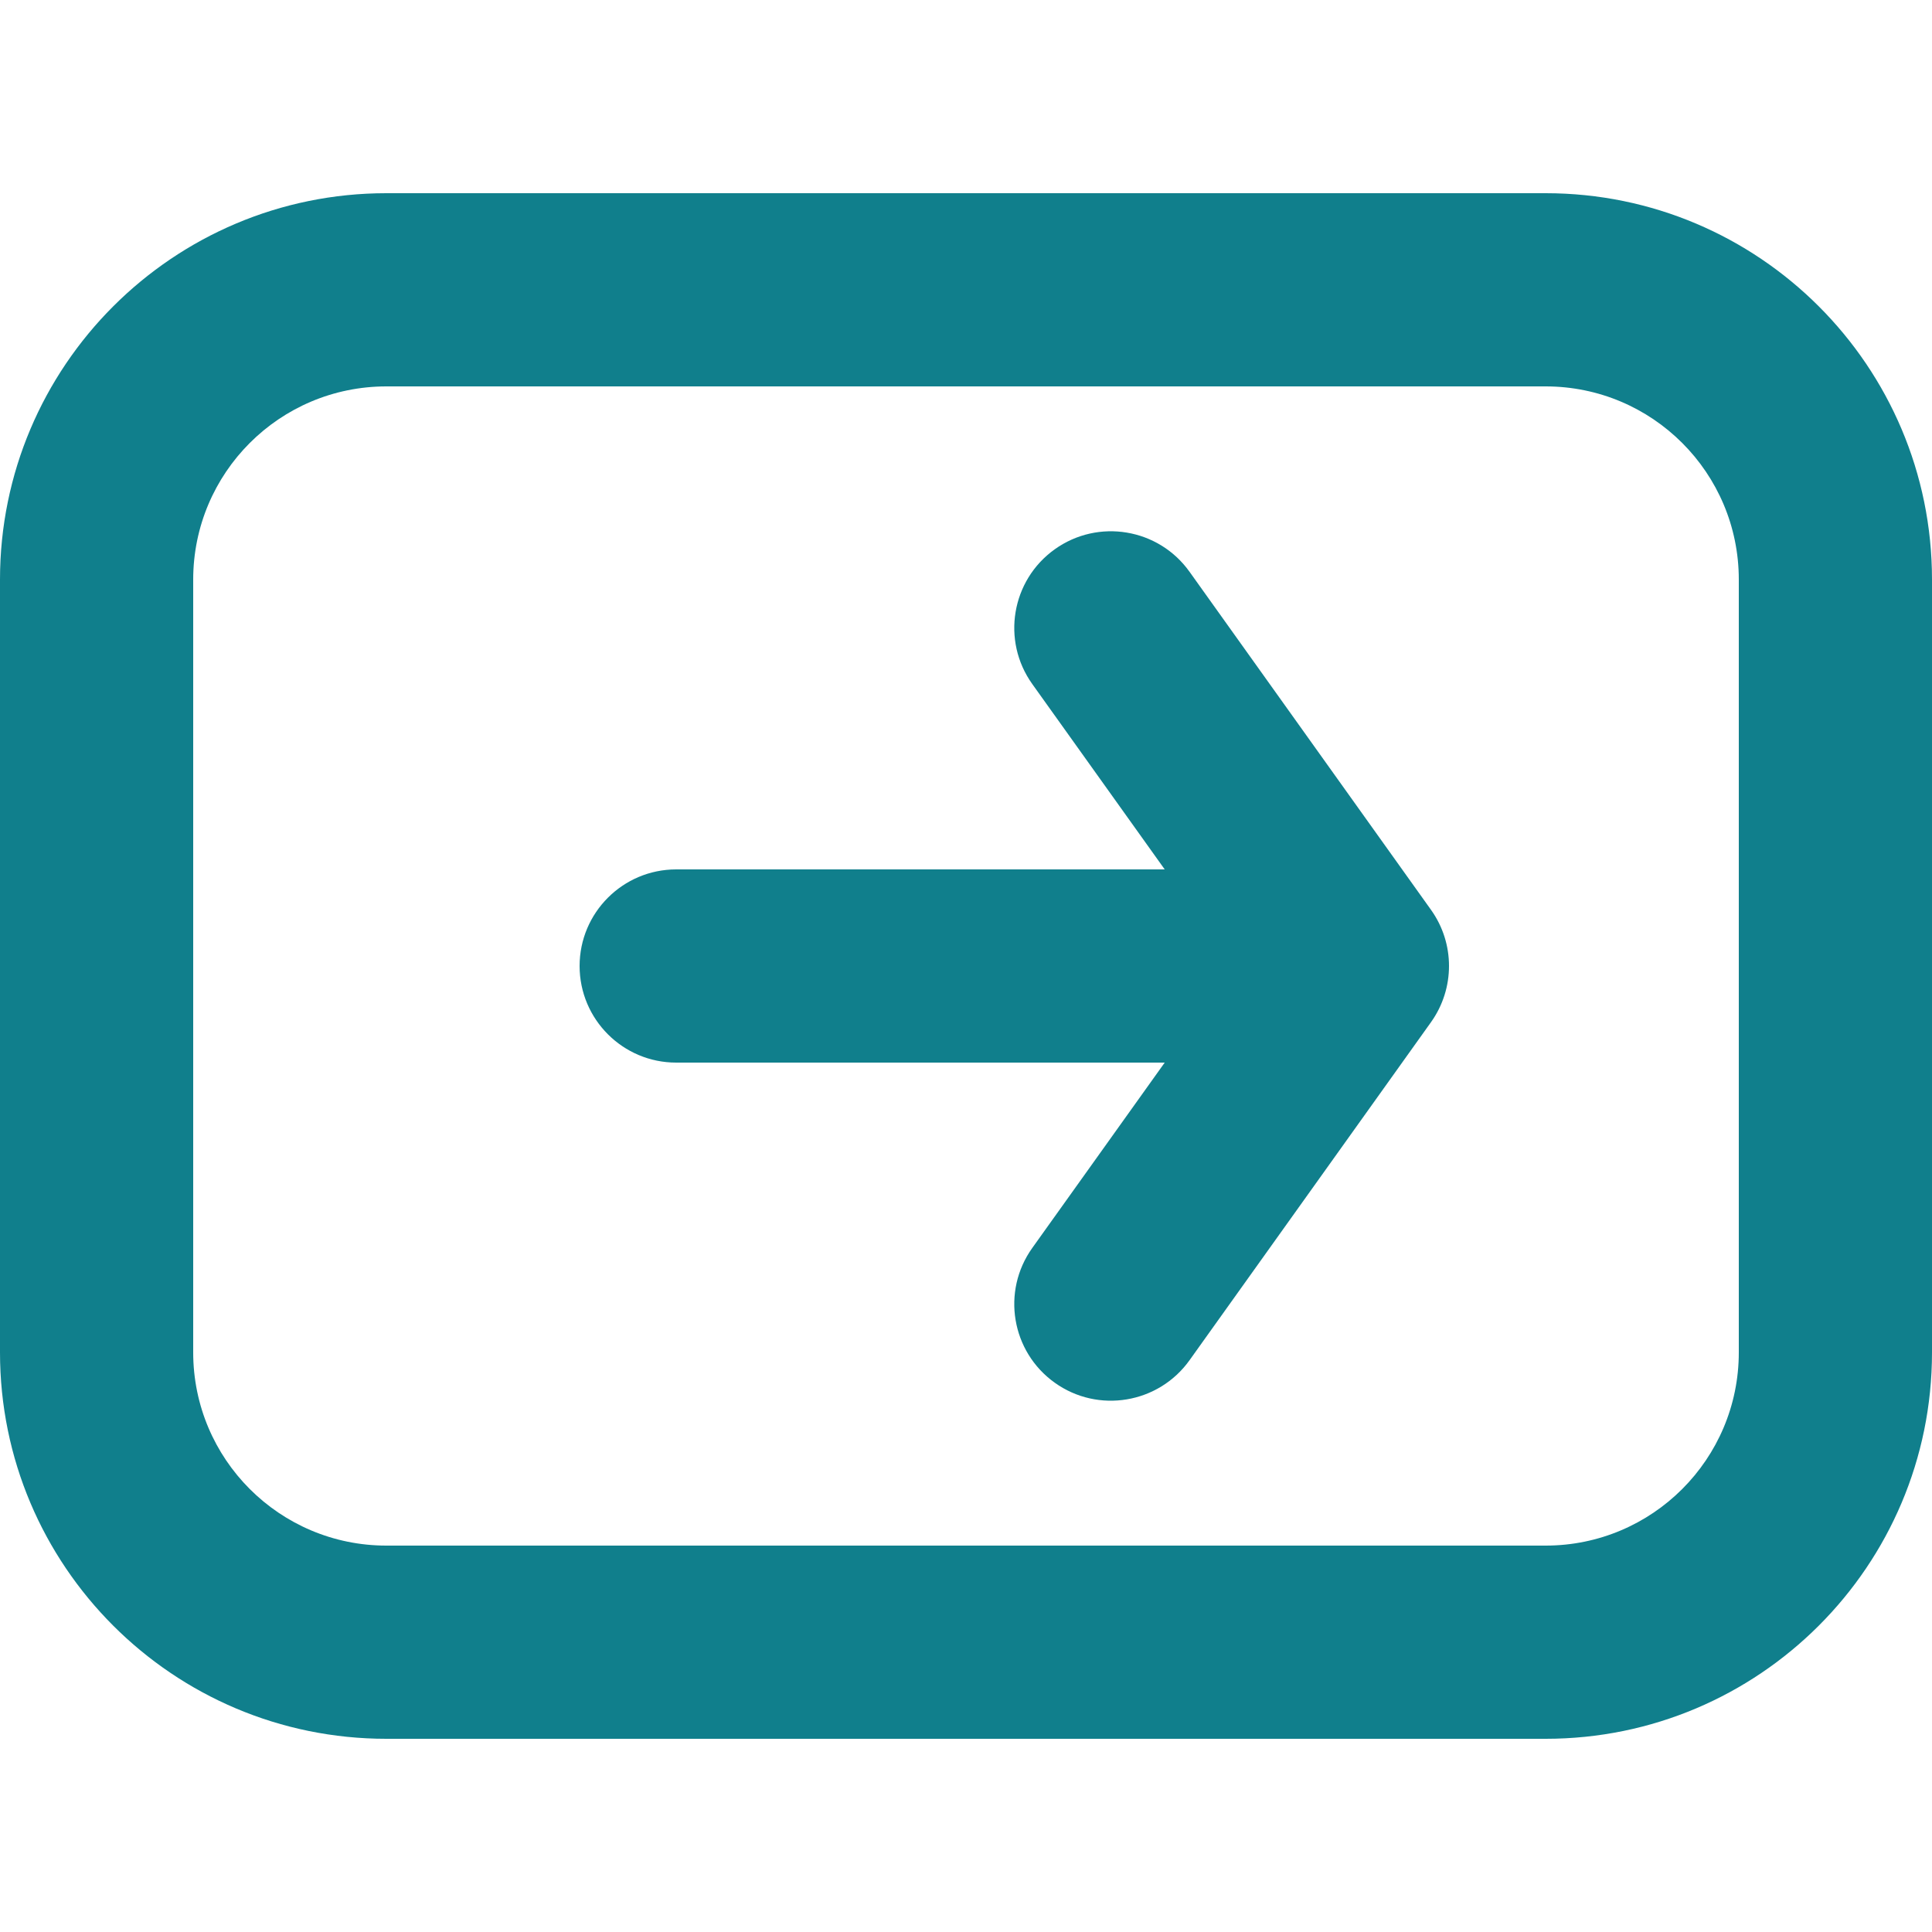 <svg width="20" height="20" viewBox="0 0 20 20" fill="none" xmlns="http://www.w3.org/2000/svg">
<path fill-rule="evenodd" clip-rule="evenodd" d="M0 6C0 3.791 1.791 2 4 2H16C18.209 2 20 3.791 20 6V14C20 16.209 18.209 18 16 18H4C1.791 18 0 16.209 0 14V6ZM4 4C2.895 4 2 4.895 2 6V14C2 15.105 2.895 16 4 16H16C17.105 16 18 15.105 18 14V6C18 4.895 17.105 4 16 4H4Z" fill="#107F8C"/>
<path d="M12.314 5.919C11.993 5.469 11.368 5.365 10.919 5.686C10.469 6.007 10.365 6.632 10.686 7.081L12.057 9H7C6.448 9 6 9.448 6 10C6 10.552 6.448 11 7 11H12.057L10.686 12.919C10.365 13.368 10.469 13.993 10.919 14.314C11.368 14.635 11.993 14.53 12.314 14.081L14.814 10.581C15.062 10.233 15.062 9.766 14.814 9.419L12.314 5.919Z" fill="#107F8C"/>
</svg>
